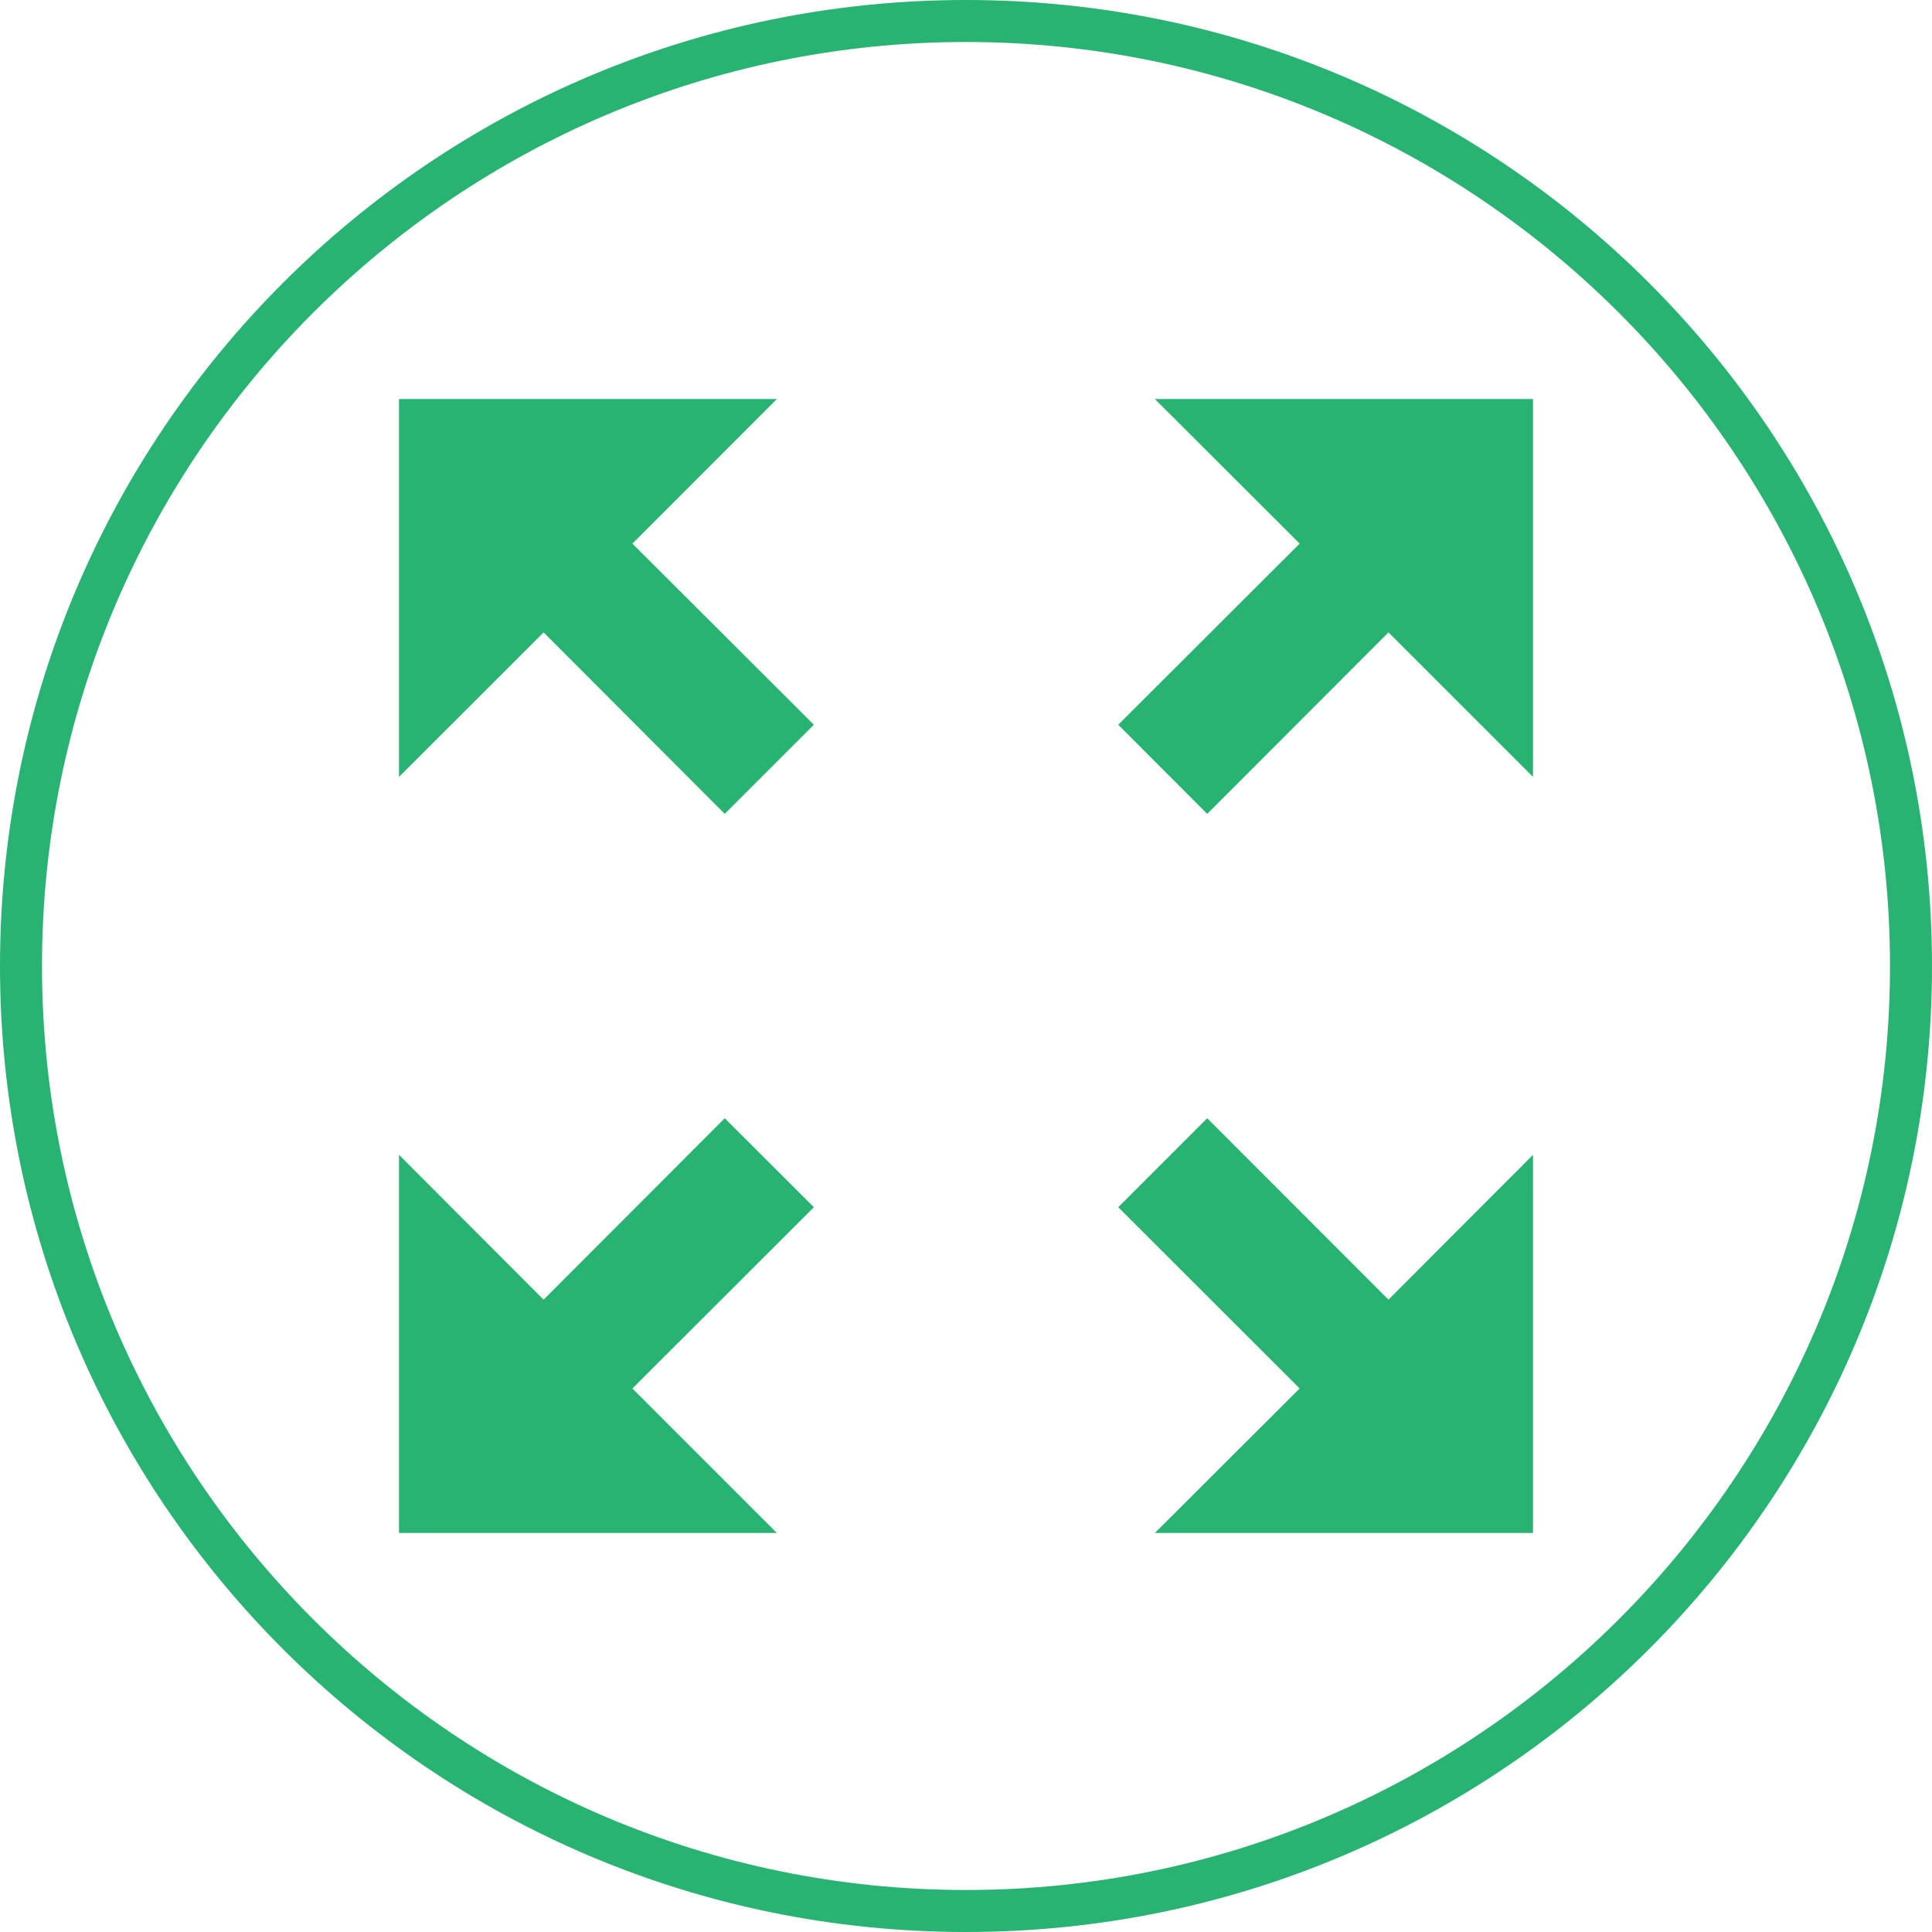<?xml version="1.0" encoding="utf-8"?>
<!-- Generator: Adobe Illustrator 16.0.0, SVG Export Plug-In . SVG Version: 6.00 Build 0)  -->
<!DOCTYPE svg PUBLIC "-//W3C//DTD SVG 1.1//EN" "http://www.w3.org/Graphics/SVG/1.1/DTD/svg11.dtd">
<svg version="1.1" id="Capa_1" xmlns="http://www.w3.org/2000/svg" xmlns:xlink="http://www.w3.org/1999/xlink" x="0px" y="0px"
	 width="46px" height="46px" viewBox="477 977 46 46" enable-background="new 477 977 46 46" xml:space="preserve">
<g>
	<g>
		<g>
			<polygon fill="#28B372" points="494.256,1003.625 489.943,1007.944 486.5,1004.496 486.5,1013.5 495.498,1013.5 
				492.057,1010.059 496.378,1005.743 			"/>
			<polygon fill="#28B372" points="495.498,986.5 486.5,986.5 486.5,995.498 489.943,992.057 494.256,996.378 496.378,994.256 
				492.057,989.943 			"/>
			<polygon fill="#28B372" points="504.496,986.5 507.944,989.943 503.625,994.256 505.743,996.378 510.059,992.057 513.5,995.498 
				513.5,986.5 			"/>
			<polygon fill="#28B372" points="505.743,1003.625 503.625,1005.743 507.944,1010.059 504.496,1013.5 513.5,1013.5 
				513.5,1004.496 510.059,1007.944 			"/>
		</g>
	</g>
</g>
<g>
	<path fill="#28B372" d="M500,978c12.131,0,22,9.869,22,22s-9.869,22-22,22s-22-9.869-22-22S487.869,978,500,978 M500,977
		c-12.703,0-23,10.297-23,23c0,12.703,10.297,23,23,23s23-10.297,23-23C523,987.297,512.703,977,500,977L500,977z"/>
</g>
</svg>

